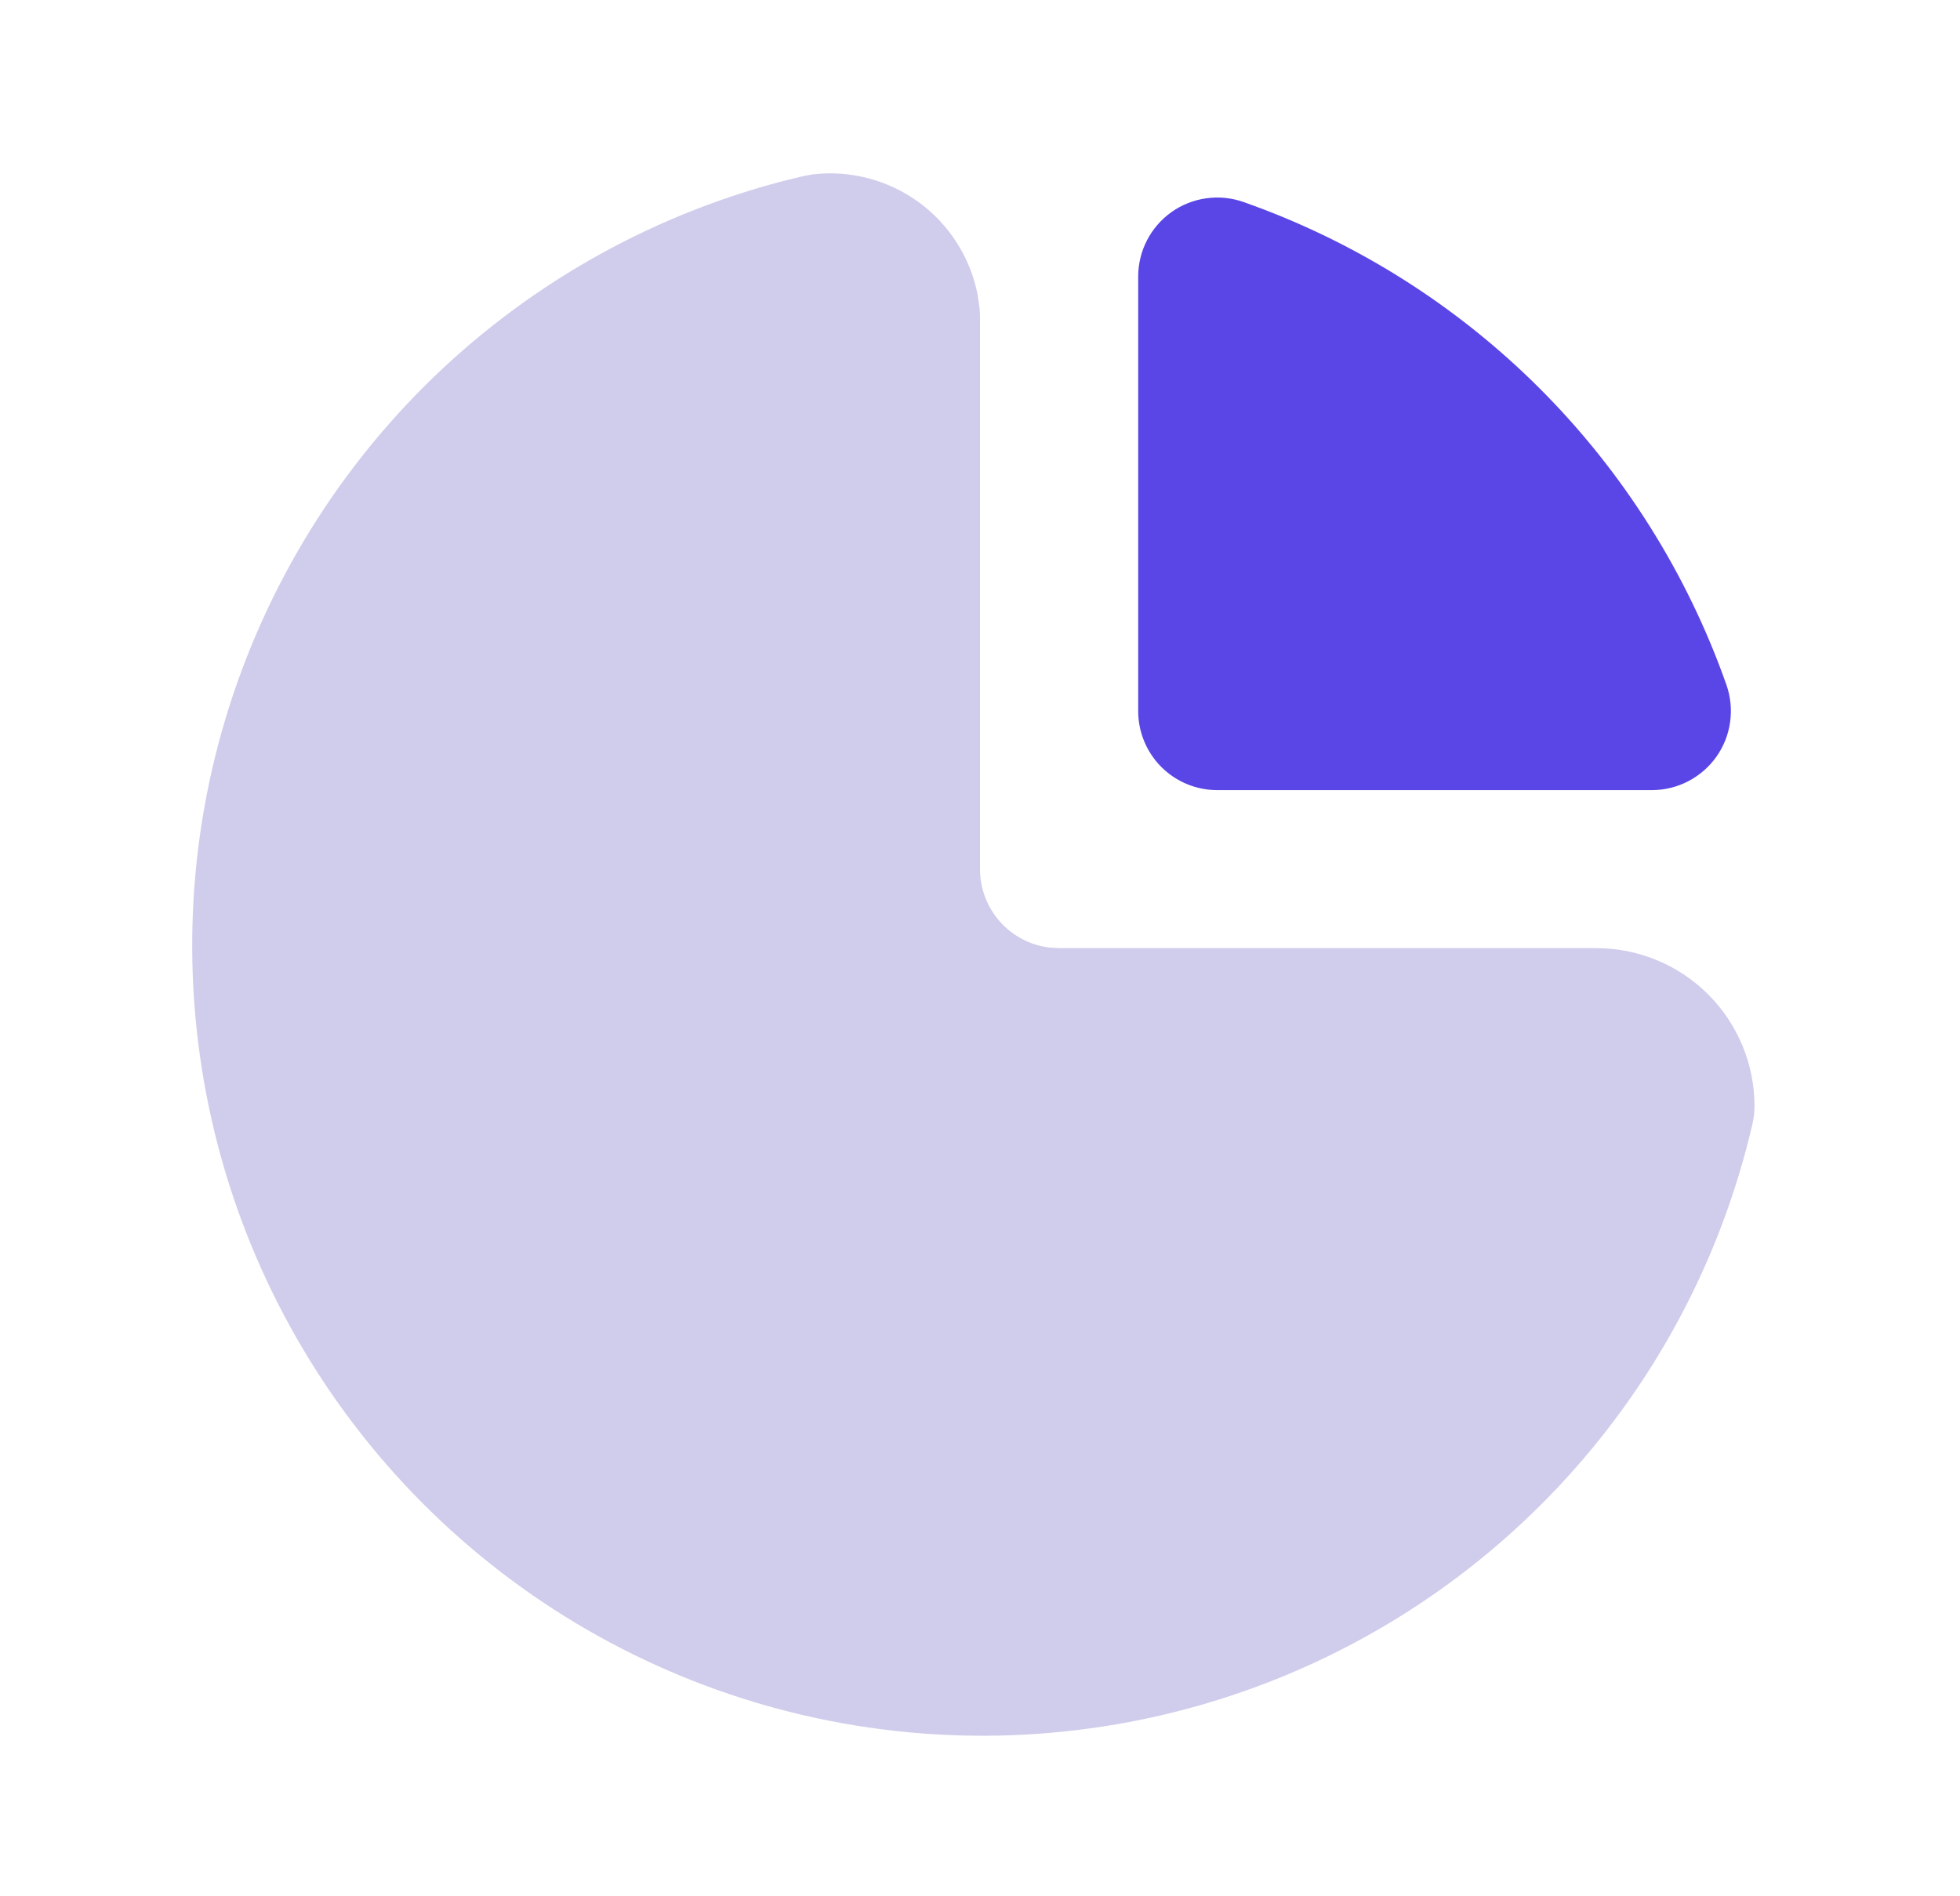 <svg width="31" height="30" viewBox="0 0 31 30" fill="none" xmlns="http://www.w3.org/2000/svg">
<path d="M12.853 2.759C13.448 2.689 14.047 2.846 14.531 3.199C15.014 3.551 15.347 4.074 15.462 4.661L15.493 4.87L15.5 5V13.75C15.5 14.056 15.612 14.352 15.816 14.581C16.019 14.809 16.299 14.956 16.603 14.991L16.75 15H25.25C25.913 15 26.549 15.264 27.017 15.732C27.486 16.201 27.75 16.837 27.75 17.5C27.75 17.595 27.739 17.69 27.717 17.783C27.217 19.941 26.152 21.928 24.631 23.539C23.111 25.15 21.189 26.329 19.064 26.953C16.938 27.578 14.685 27.626 12.534 27.094C10.384 26.561 8.413 25.466 6.825 23.921C5.237 22.377 4.088 20.438 3.495 18.303C2.903 16.168 2.888 13.914 3.453 11.772C4.019 9.63 5.143 7.676 6.711 6.111C8.28 4.546 10.236 3.427 12.38 2.866L12.717 2.783L12.853 2.759Z" fill="#D0CCEC"/>
<path d="M18.002 4.375V11.25C18.002 11.582 18.134 11.899 18.368 12.134C18.602 12.368 18.92 12.5 19.252 12.5H26.127C26.327 12.5 26.523 12.452 26.701 12.36C26.878 12.268 27.031 12.135 27.147 11.972C27.262 11.809 27.337 11.621 27.364 11.423C27.392 11.225 27.372 11.024 27.306 10.835C26.685 9.072 25.676 7.47 24.355 6.148C23.033 4.826 21.431 3.817 19.668 3.196C19.48 3.13 19.278 3.109 19.08 3.137C18.882 3.164 18.693 3.239 18.53 3.354C18.367 3.47 18.233 3.623 18.142 3.8C18.05 3.978 18.002 4.175 18.002 4.375Z" fill="#5A46E6"/>
</svg>
